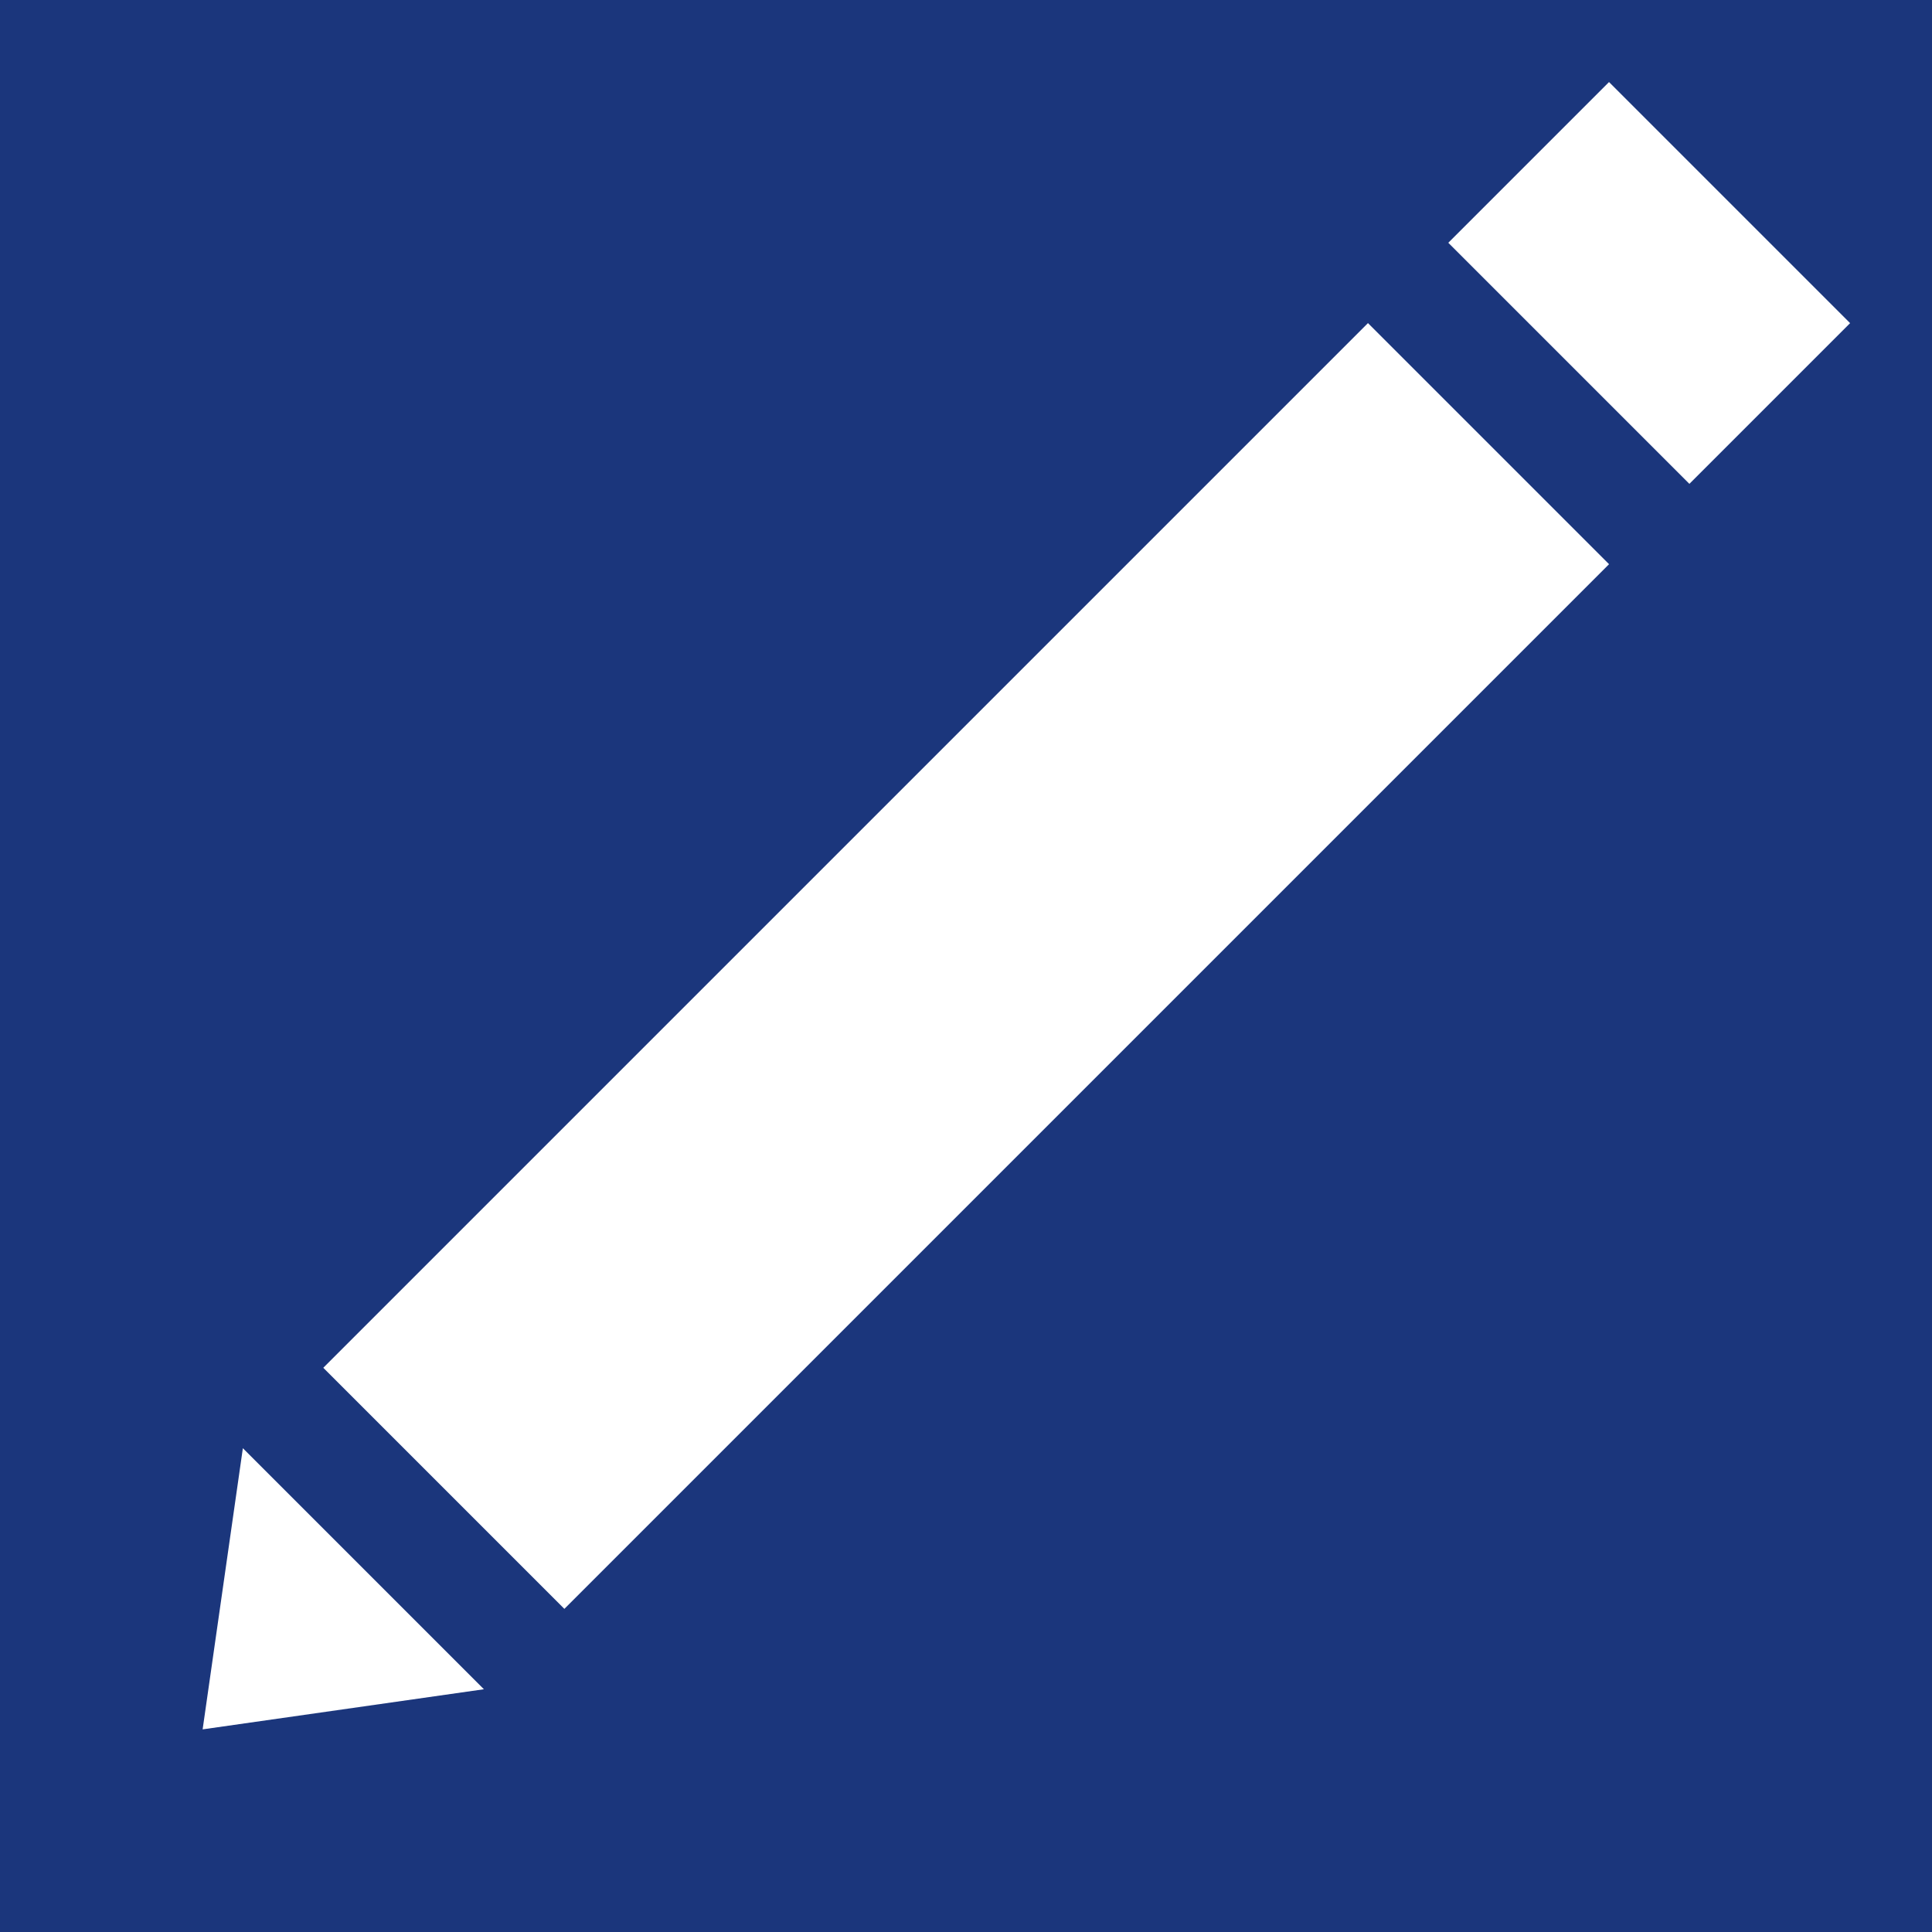 <svg width="17" height="17" viewBox="0 0 17 17" fill="none" xmlns="http://www.w3.org/2000/svg">
<rect width="17" height="17" fill="#1B367C"/>
<rect x="12.037" y="2.843" width="3" height="13" transform="rotate(45 12.037 2.843)" fill="white"/>
<rect x="14.158" y="0.722" width="3" height="2" transform="rotate(45 14.158 0.722)" fill="white"/>
<path d="M2.137 12.743L4.258 14.864L1.783 15.217L2.137 12.743Z" fill="white"/>
</svg>
